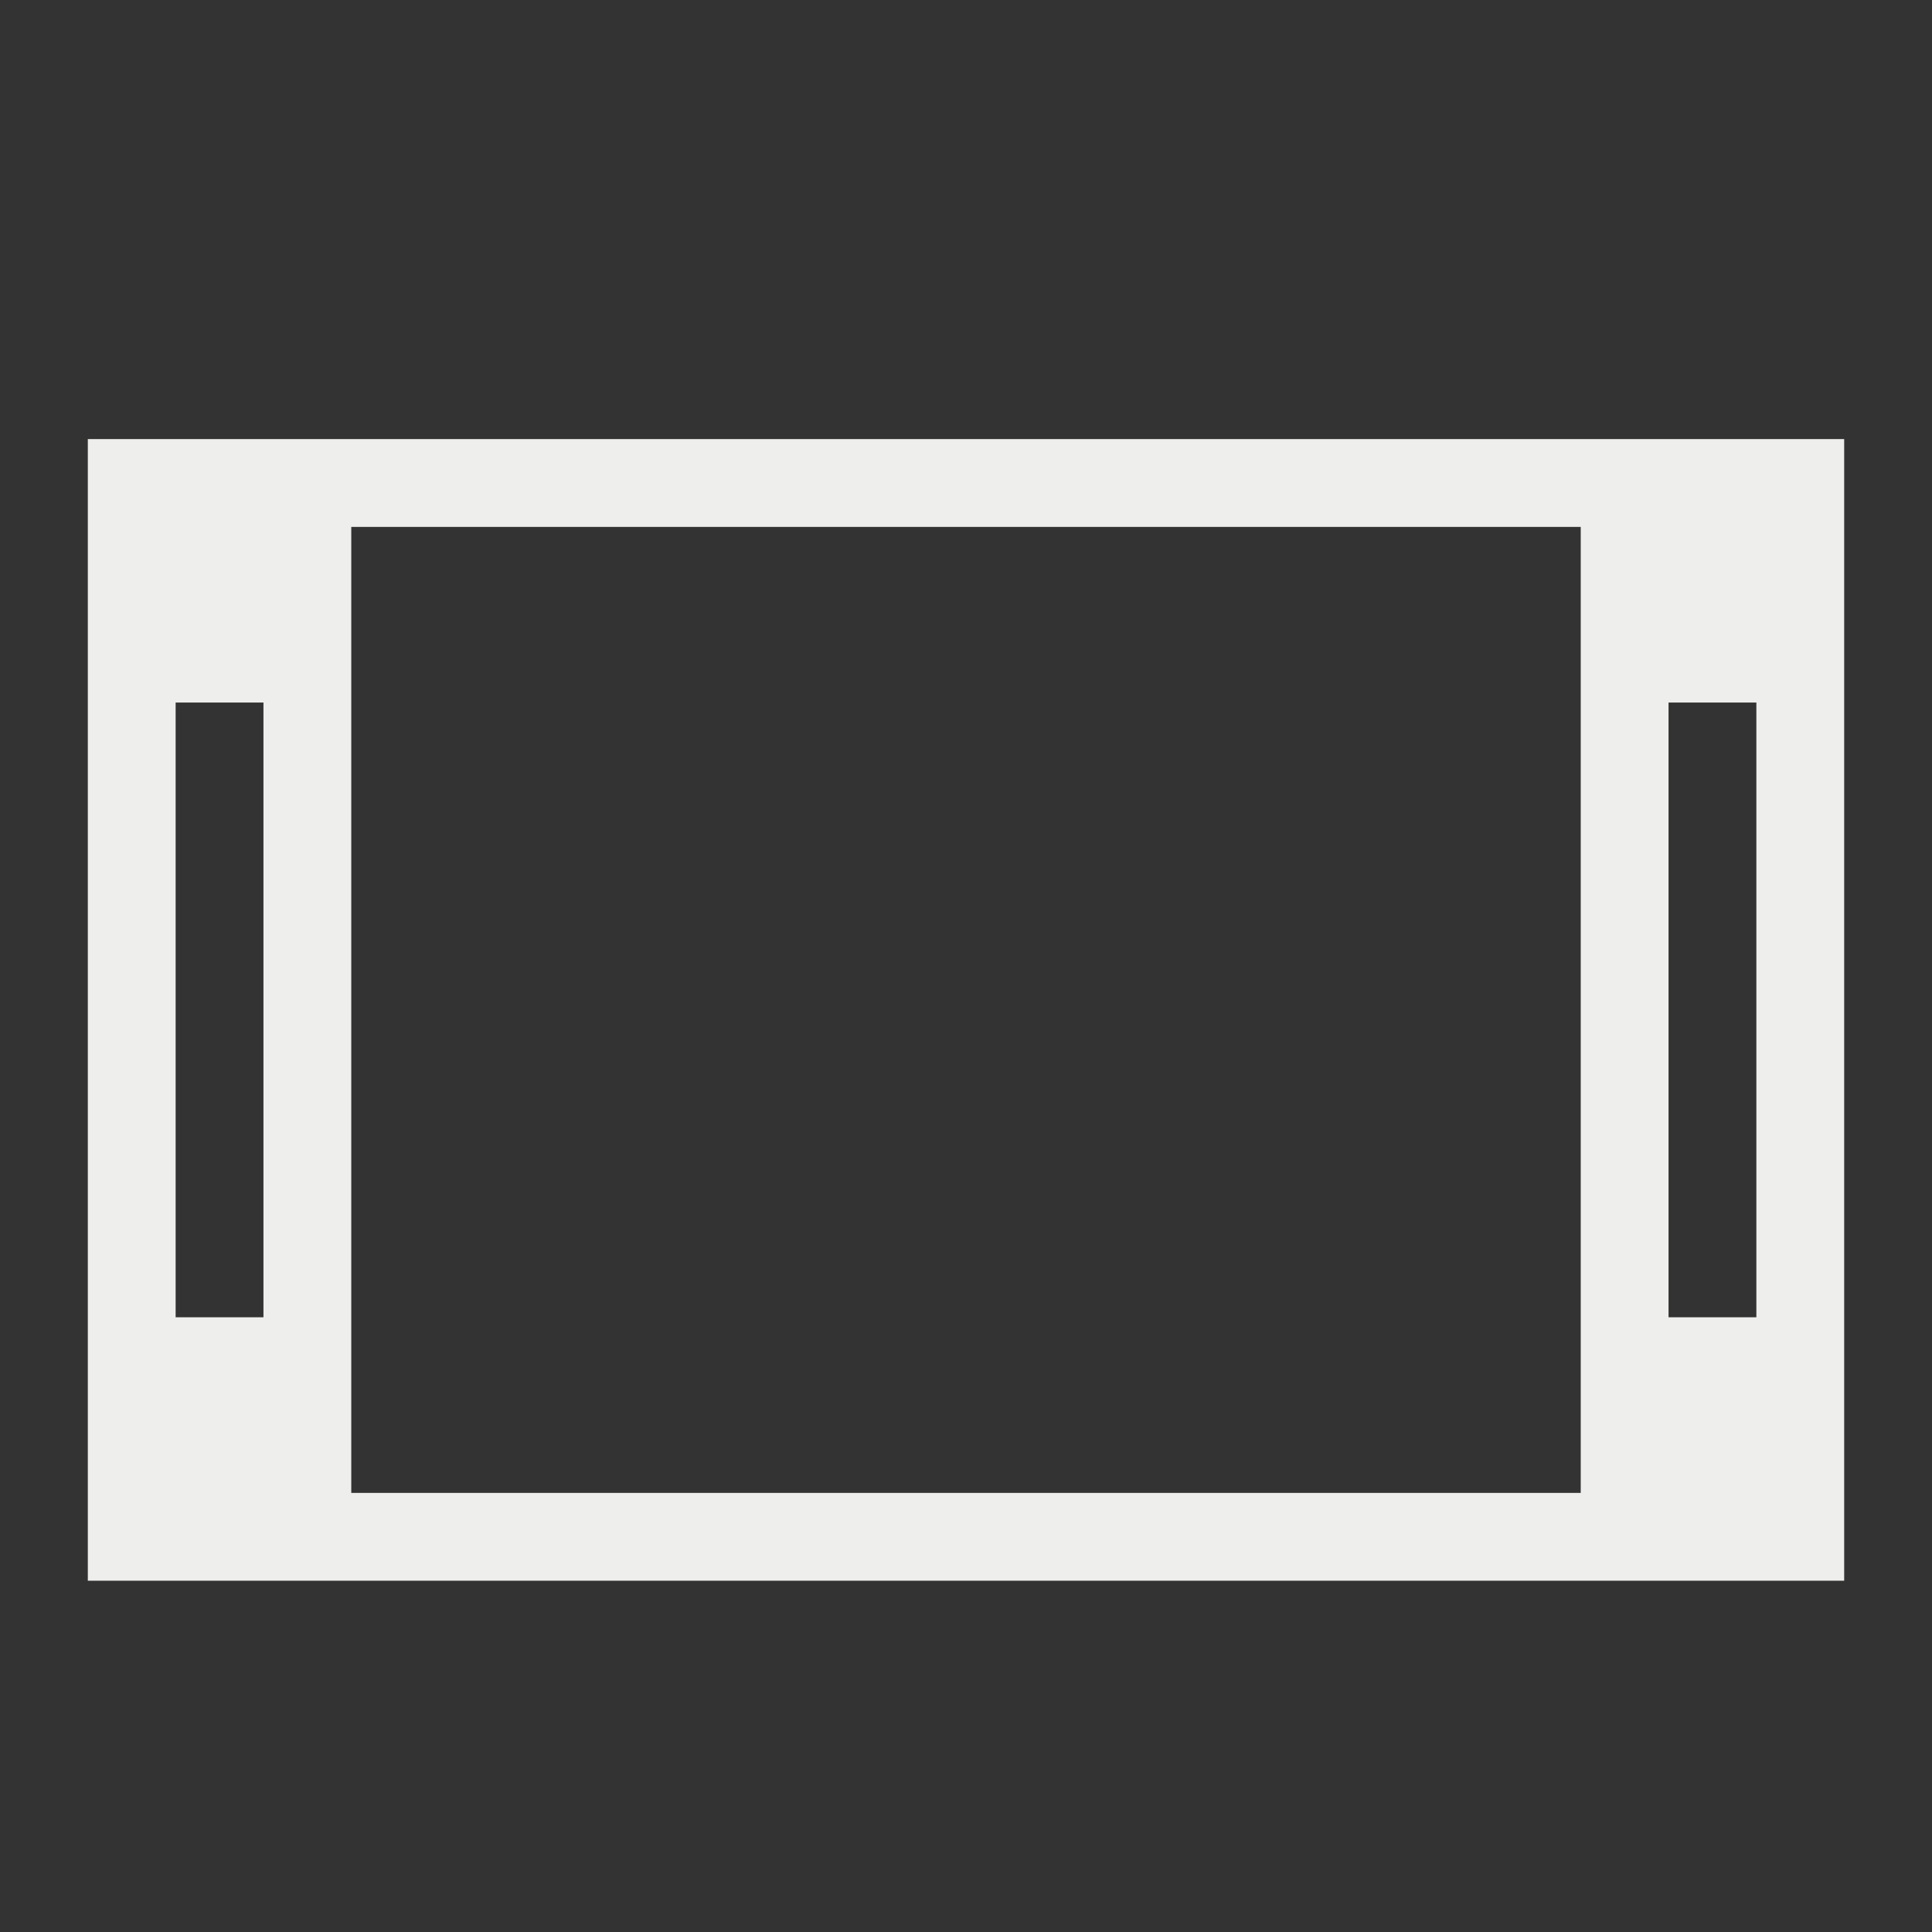 <svg xmlns="http://www.w3.org/2000/svg" viewBox="0 0 22 22 ">
  <rect x="0" y="0" width="22" height="22" fill="#333333" stroke="none"/>
  <defs id="defs3051">
    <style type="text/css" id="current-color-scheme">
      .ColorScheme-Text {
        color:#eeeeec;
      }
      </style>
  </defs>
      <path 
          style="fill:currentColor;fill-opacity:1;stroke:none" 
          d="M 1 5 L 1 18 L 21 18 L 21 5 L 1 5 z M 4 6 L 7.5 6 L 8.5 6 L 18 6 L 18 17 L 8.5 17 L 7.5 17 L 4 17 L 4 6 z M 2 8 L 3 8 L 3 15 L 2 15 L 2 8 z M 19 8 L 20 8 L 20 14.5 L 20 15 L 19 15 L 19 14.5 L 19 8 z " 
          class="ColorScheme-Text"/>
</svg>
